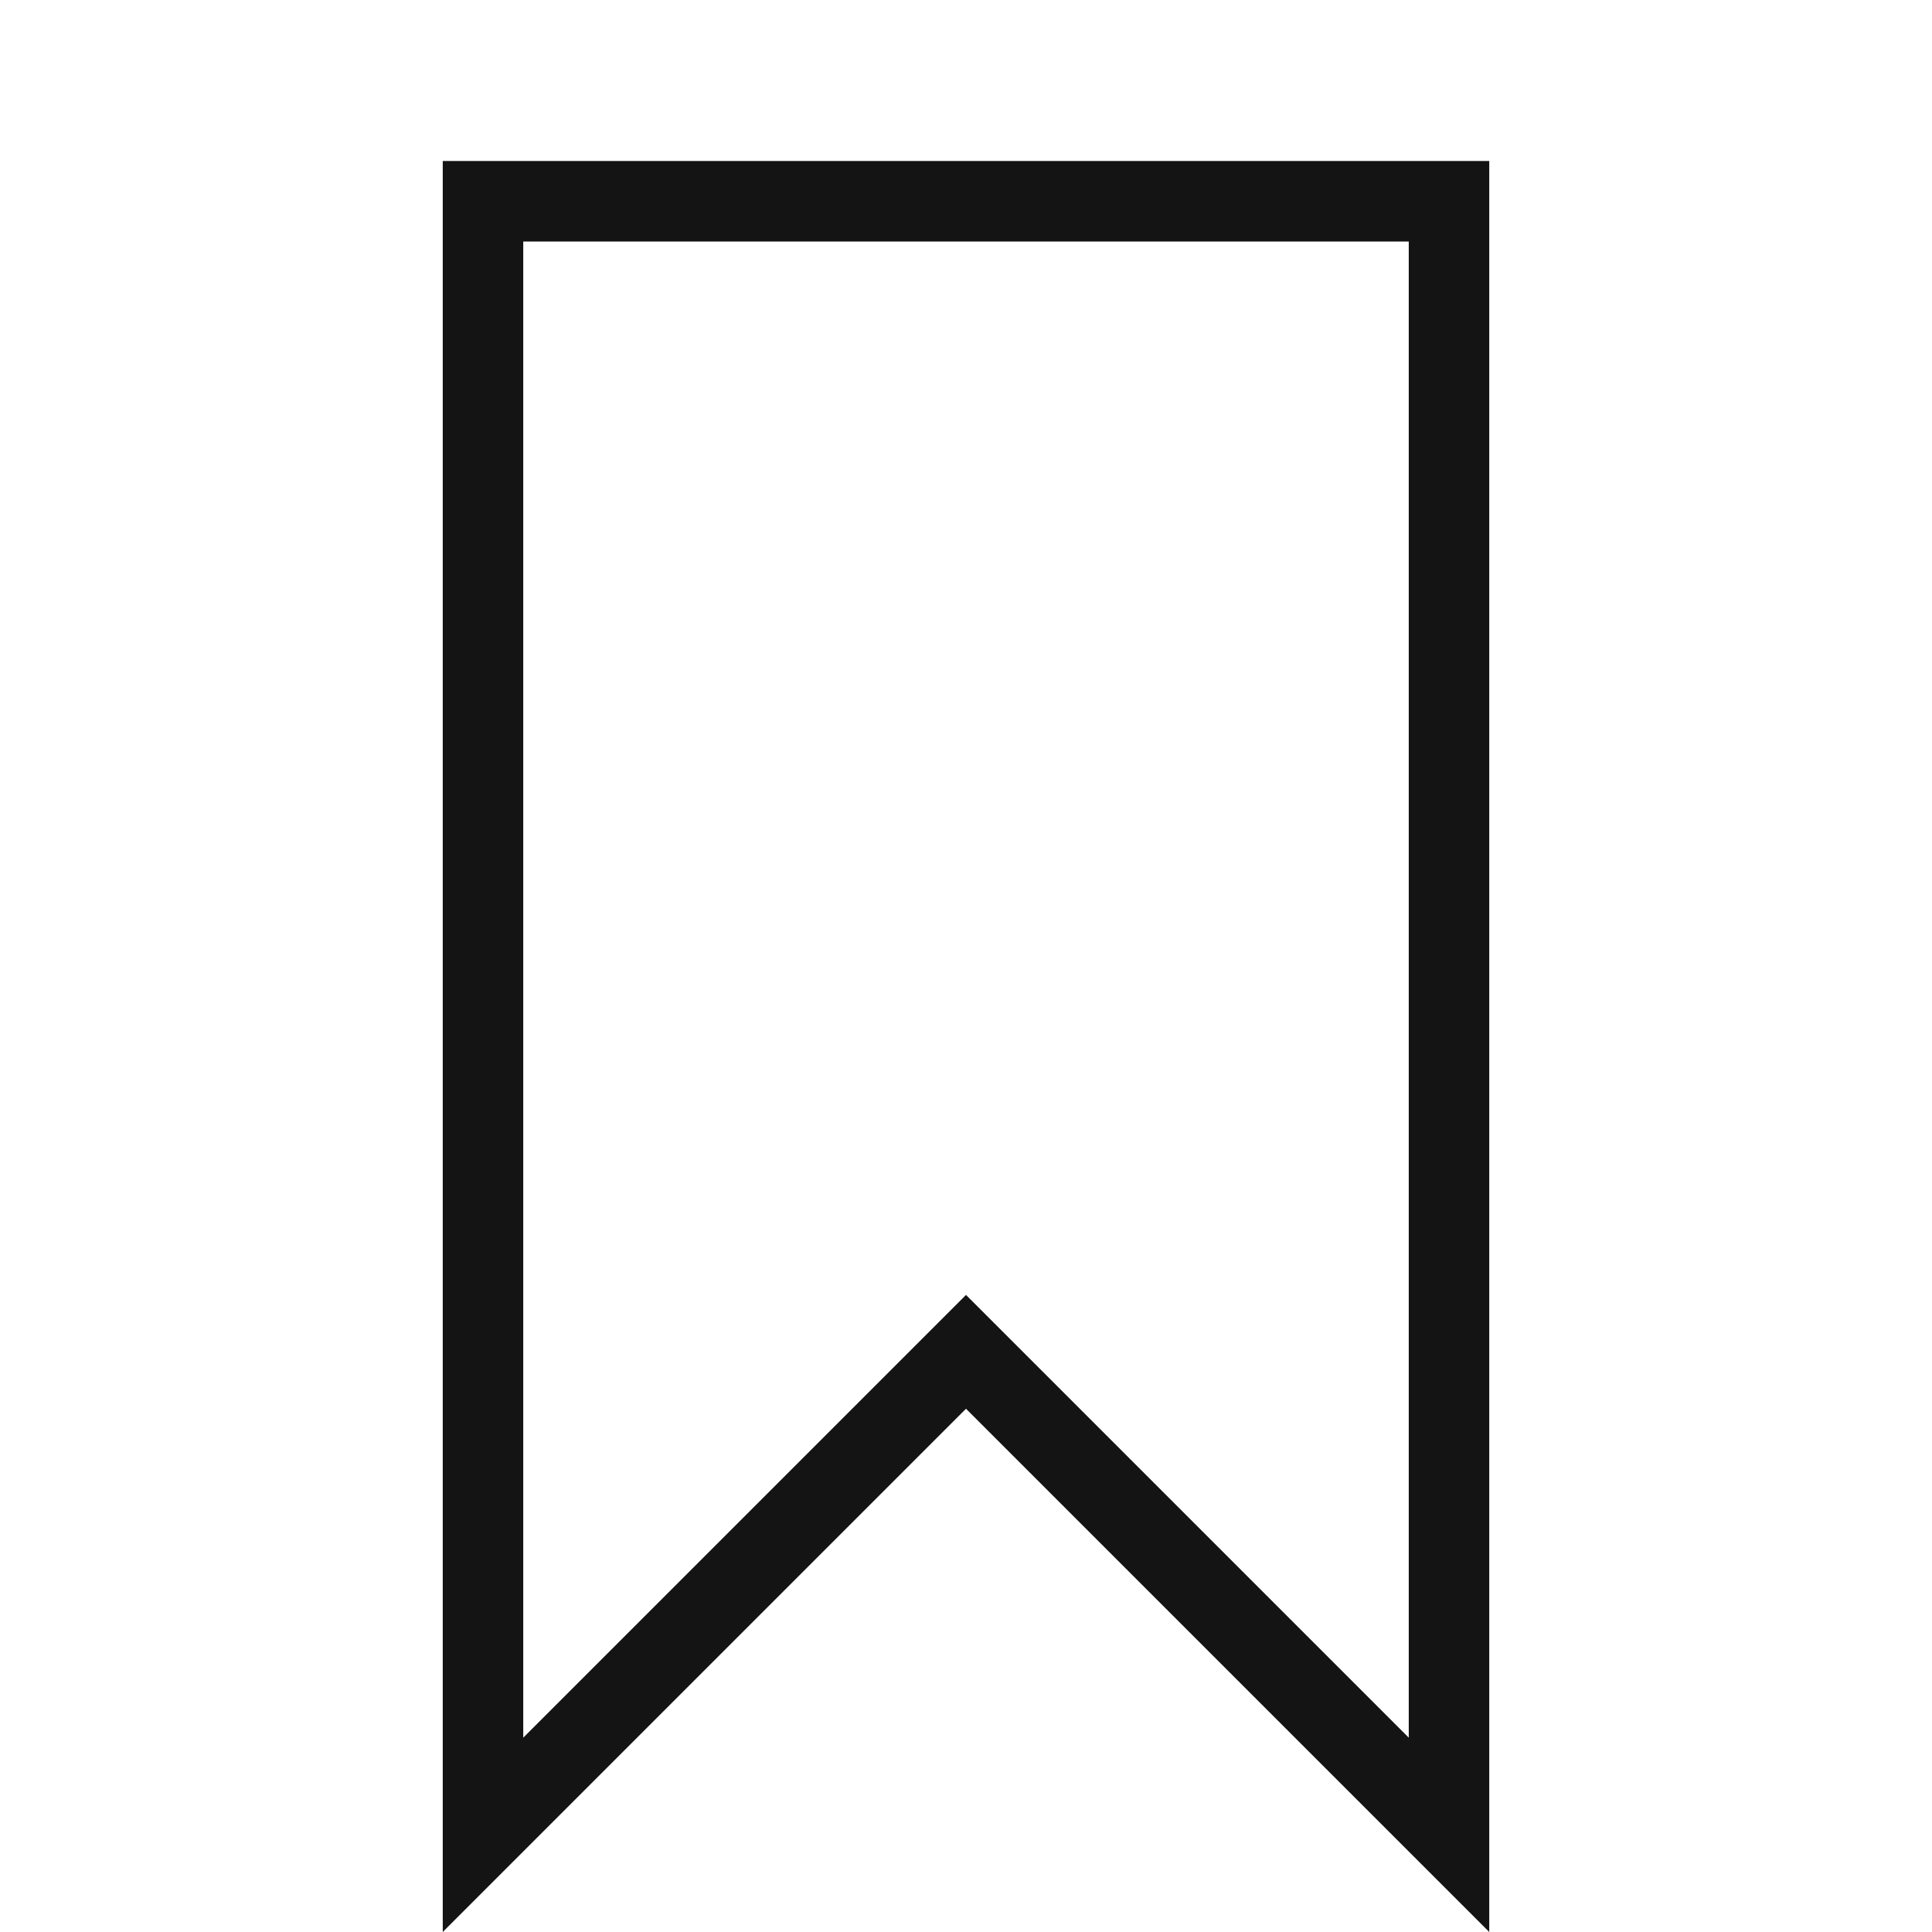 <?xml version="1.0" encoding="UTF-8"?>
<svg width="24px" height="24px" viewBox="0 0 24 24" version="1.1" xmlns="http://www.w3.org/2000/svg" xmlns:xlink="http://www.w3.org/1999/xlink">
    <!-- Generator: Sketch 48.1 (47250) - http://www.bohemiancoding.com/sketch -->
    <title>Icon / bookmark / thin / square</title>
    <desc>Created with Sketch.</desc>
    <defs></defs>
    <g id="Symbols" stroke="none" stroke-width="1" fill="none" fill-rule="evenodd">
        <g id="Icon-/-bookmark-/-thin-/-square">
            <g id="Grid"></g>
            <path d="M17.5,3 L6.5,3 L6.5,21.586 L12,16.086 L17.5,21.586 L17.5,3 Z M5.5,2 L18.5,2 L18.5,24 L12,17.5 L5.5,24 L5.5,2 Z" id="Rectangle" fill="#141414" fill-rule="nonzero"></path>
        </g>
    </g>
</svg>